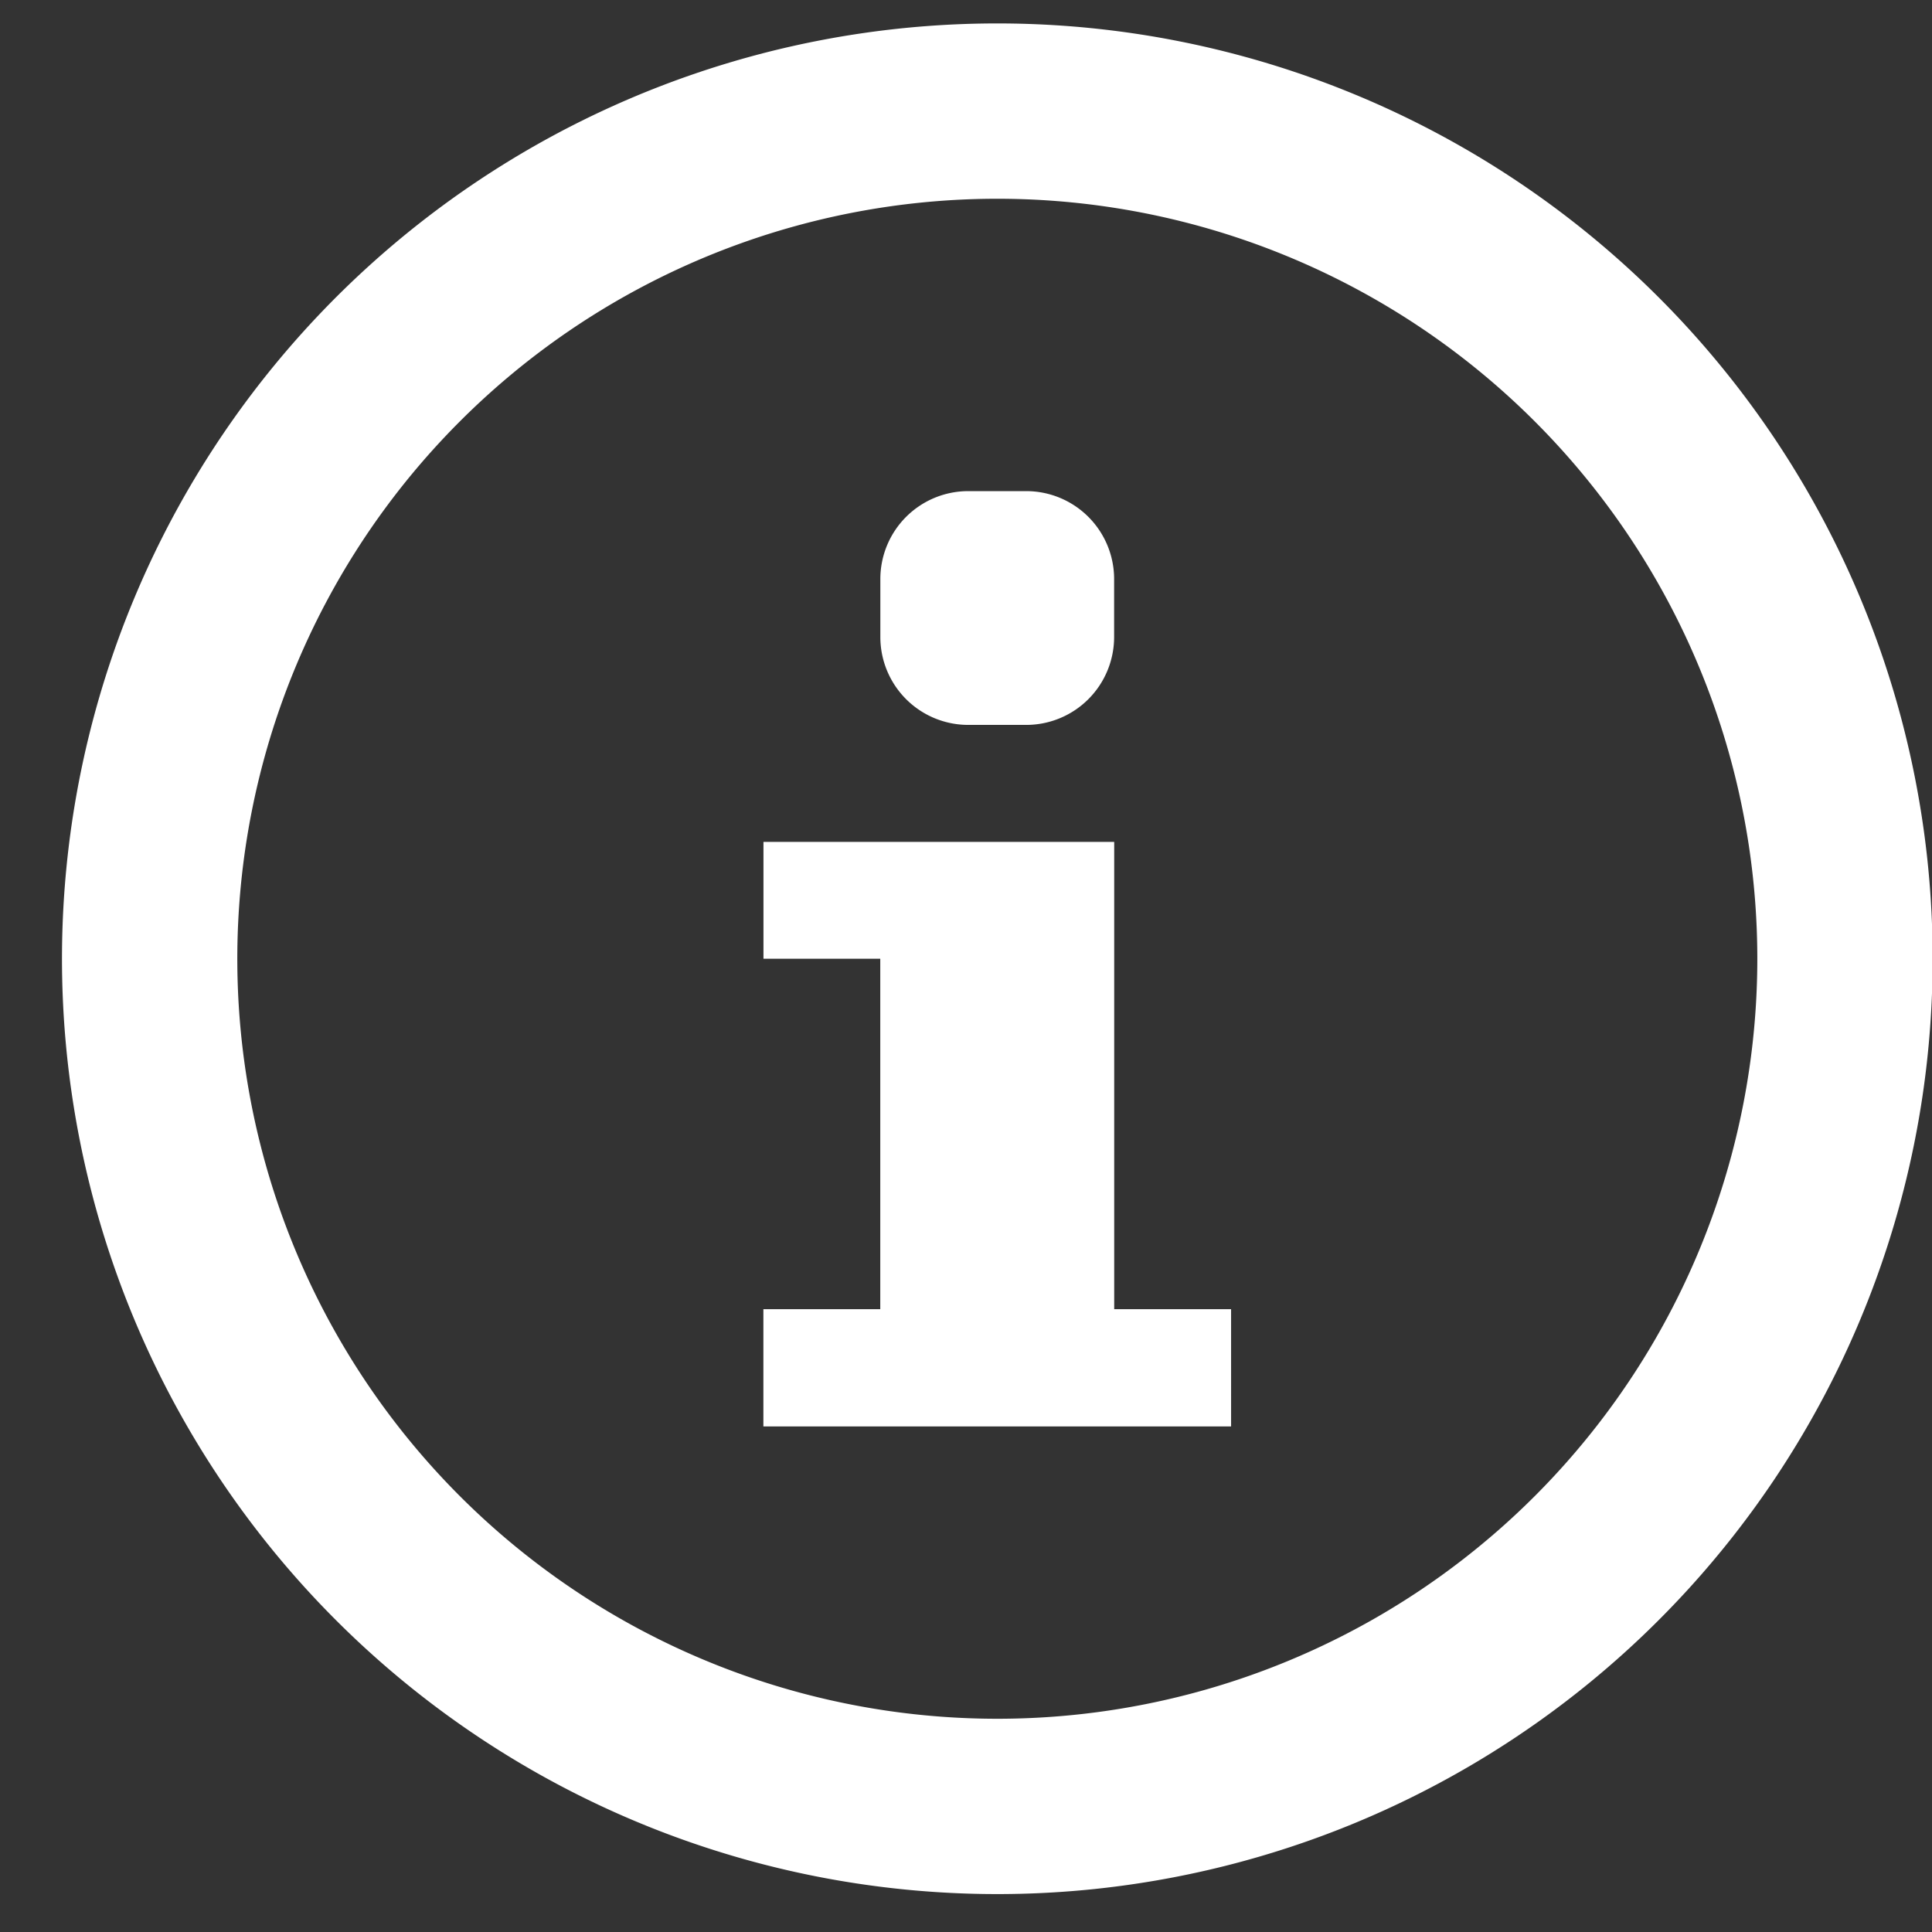 <svg xmlns="http://www.w3.org/2000/svg" xmlns:xlink="http://www.w3.org/1999/xlink" width="24" height="24" viewBox="0 0 24 24">
  <rect x="0" y="0" width="24" height="24" fill="#333333" stroke="none"/>
  <defs>
    <clipPath id="clip-path">
      <rect id="Rectángulo_950" data-name="Rectángulo 950" width="24" height="24" transform="translate(-13032 2316)" fill="none" stroke="#707070" stroke-width="1"/>
    </clipPath>
  </defs>
  <g id="Enmascarar_grupo_18" data-name="Enmascarar grupo 18" transform="translate(13032 -2316)" clip-path="url(#clip-path)">
    <path id="Icon_metro-info" data-name="Icon metro-info" d="M12.737,8.827a1.092,1.092,0,0,1,1.089-1.089h.726a1.092,1.092,0,0,1,1.089,1.089v.726a1.092,1.092,0,0,1-1.089,1.089h-.726a1.092,1.092,0,0,1-1.089-1.089Zm4.357,10.53h-5.81V17.9h1.452V13.547H11.285V12.095h4.357V17.9h1.452ZM14.19,1.928A11.619,11.619,0,1,0,25.809,13.547,11.619,11.619,0,0,0,14.19,1.928Zm0,21.06a9.441,9.441,0,1,1,9.441-9.441A9.441,9.441,0,0,1,14.19,22.988Z" transform="translate(-13033.801 2314.363)" fill="#fff"/>
  </g>
</svg>
